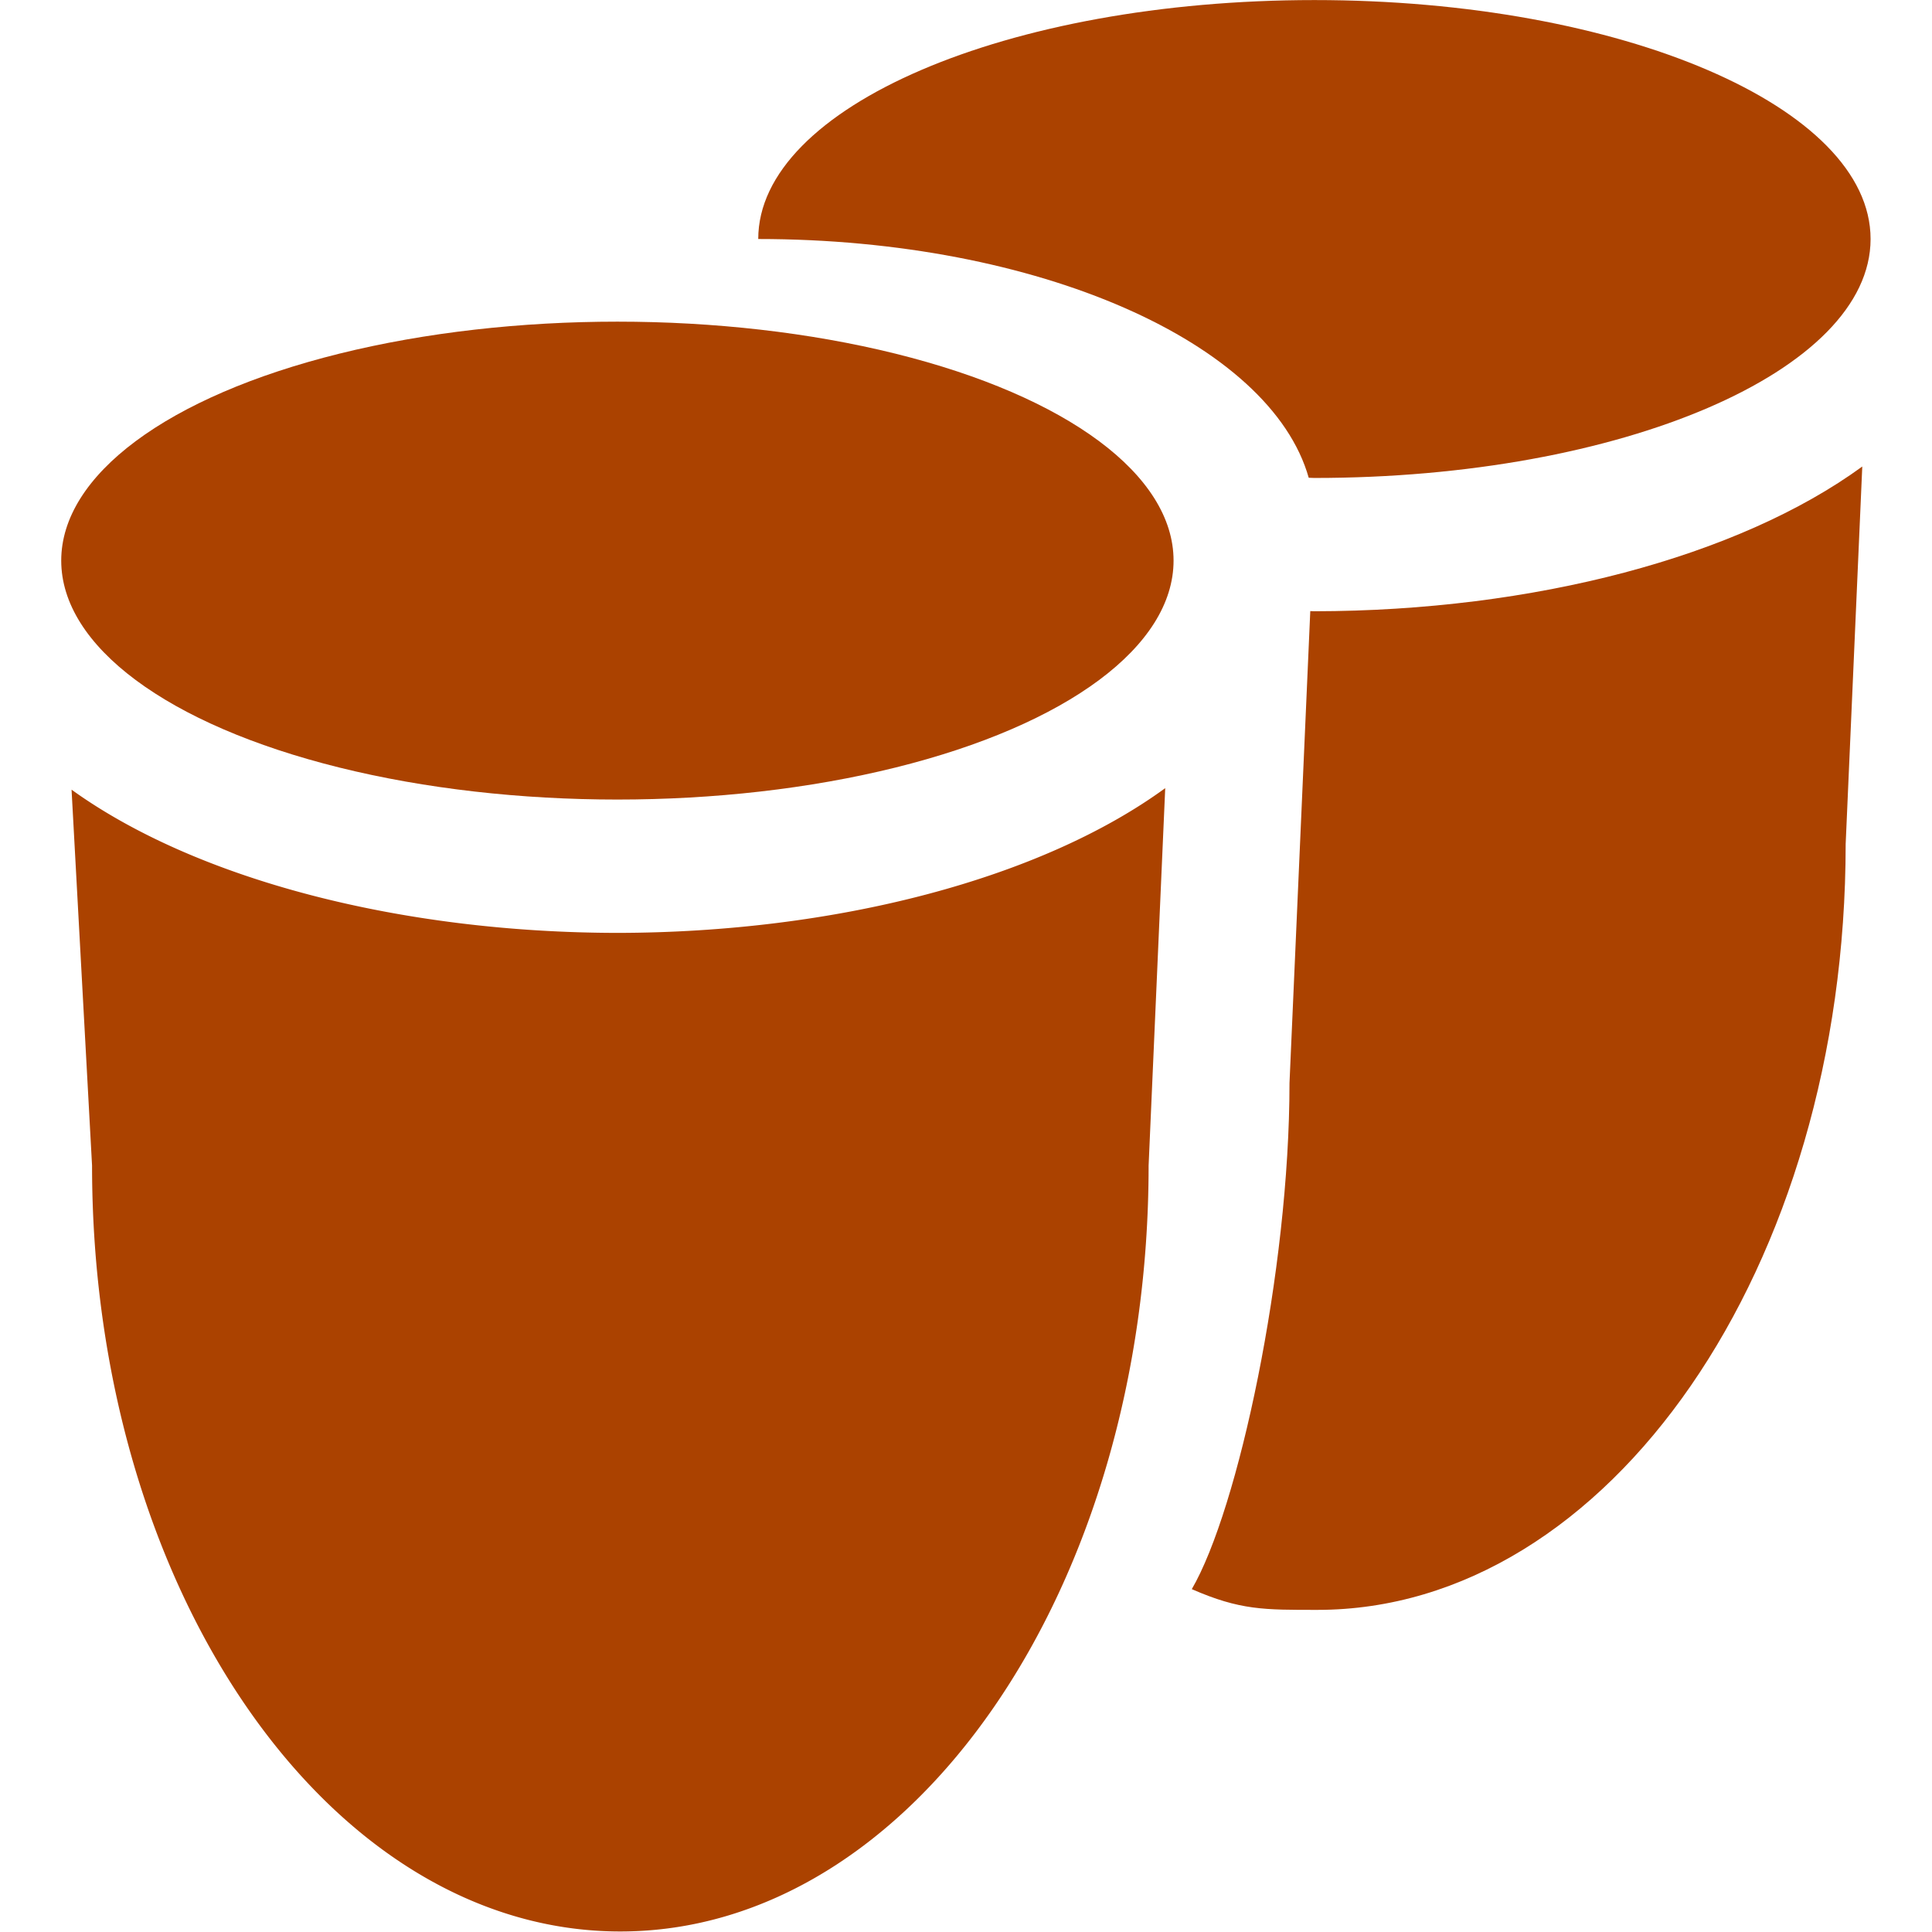 <?xml version="1.0" encoding="UTF-8" standalone="no"?>
<!-- Created with Inkscape (http://www.inkscape.org/) -->

<svg
   width="250"
   height="250"
   viewBox="0 0 66.146 66.146"
   version="1.1"
   id="svg1"
   inkscape:version="1.3.2 (091e20e, 2023-11-25)"
   sodipodi:docname="Congas.svg"
   xmlns:inkscape="http://www.inkscape.org/namespaces/inkscape"
   xmlns:sodipodi="http://sodipodi.sourceforge.net/DTD/sodipodi-0.dtd"
   xmlns="http://www.w3.org/2000/svg"
   xmlns:svg="http://www.w3.org/2000/svg">
  <sodipodi:namedview
     id="namedview1"
     pagecolor="#505050"
     bordercolor="#eeeeee"
     borderopacity="1"
     inkscape:showpageshadow="0"
     inkscape:pageopacity="0"
     inkscape:pagecheckerboard="0"
     inkscape:deskcolor="#3e3e3e"
     inkscape:document-units="mm"
     inkscape:zoom="1.6855798"
     inkscape:cx="94.922827"
     inkscape:cy="113.31412"
     inkscape:window-width="1392"
     inkscape:window-height="973"
     inkscape:window-x="283"
     inkscape:window-y="57"
     inkscape:window-maximized="0"
     inkscape:current-layer="g6" />
  <defs
     id="defs1" />
  <g
     inkscape:label="Layer 1"
     inkscape:groupmode="layer"
     id="layer1">
    <g
       id="g5-2"
       transform="translate(21.692,-2.783)">
      <g
         id="g6"
         transform="matrix(0.817,0,0,0.817,-3.73,6.319)">
        <g
           id="g7"
           transform="matrix(1.665,0,0,1.665,-12.29,-24.024)">
          <g
             id="g5"
             transform="translate(-23.283,8.094)"
             style="fill:#ab4200;fill-opacity:1">
            <path
               id="path4"
               style="fill:#ab4200;fill-opacity:1;stroke-width:0.25;stroke-linecap:round;stroke-dasharray:0, 2.095;stroke-dashoffset:0"
               d="M 46.787,23.572 A 16.77,8.385 0 0 1 32.999,27.215 16.77,8.385 0 0 1 19.261,23.61 l 0.516,9.462 c 7.4e-5,10.646 5.953,19.276 13.296,19.276 7.343,-1.38e-4 13.296,-8.63 13.296,-19.276 z" />
            <ellipse
               style="fill:#ab4200;fill-opacity:1;stroke-width:0.264;stroke-linecap:round;stroke-dasharray:0, 2.214;stroke-dashoffset:0"
               id="path5"
               cx="32.999"
               cy="17.845"
               rx="13.998"
               ry="6.014" />
          </g>
          <path
             id="path4-1"
             style="fill:#ab4200;fill-opacity:1;stroke-width:0.25;stroke-linecap:round;stroke-dasharray:0, 2.095;stroke-dashoffset:0"
             d="m 27.259,11.831 c -7.731,0 -13.998,2.693 -13.998,6.014 7.058,2.5e-5 12.893,2.613 13.855,6.009 0.048,0.002 0.095,0.003 0.143,0.005 7.73,0 13.997,-2.692 13.998,-6.014 1.78e-4,-3.321 -6.267,-6.014 -13.998,-6.014 z m 13.789,11.74 c -3.119,2.274 -8.274,3.636 -13.789,3.643 -0.035,-0.001 -0.07,-0.002 -0.104,-0.004 l -0.523,11.876 c -3.3e-5,4.742 -1.292,10.738 -2.459,12.74 1.217,0.532 1.824,0.522 3.161,0.522 7.343,-1.38e-4 13.296,-8.63 13.296,-19.276 z"
             sodipodi:nodetypes="ccccccccccccccc" />
        </g>
      </g>
    </g>
  </g>
</svg>
